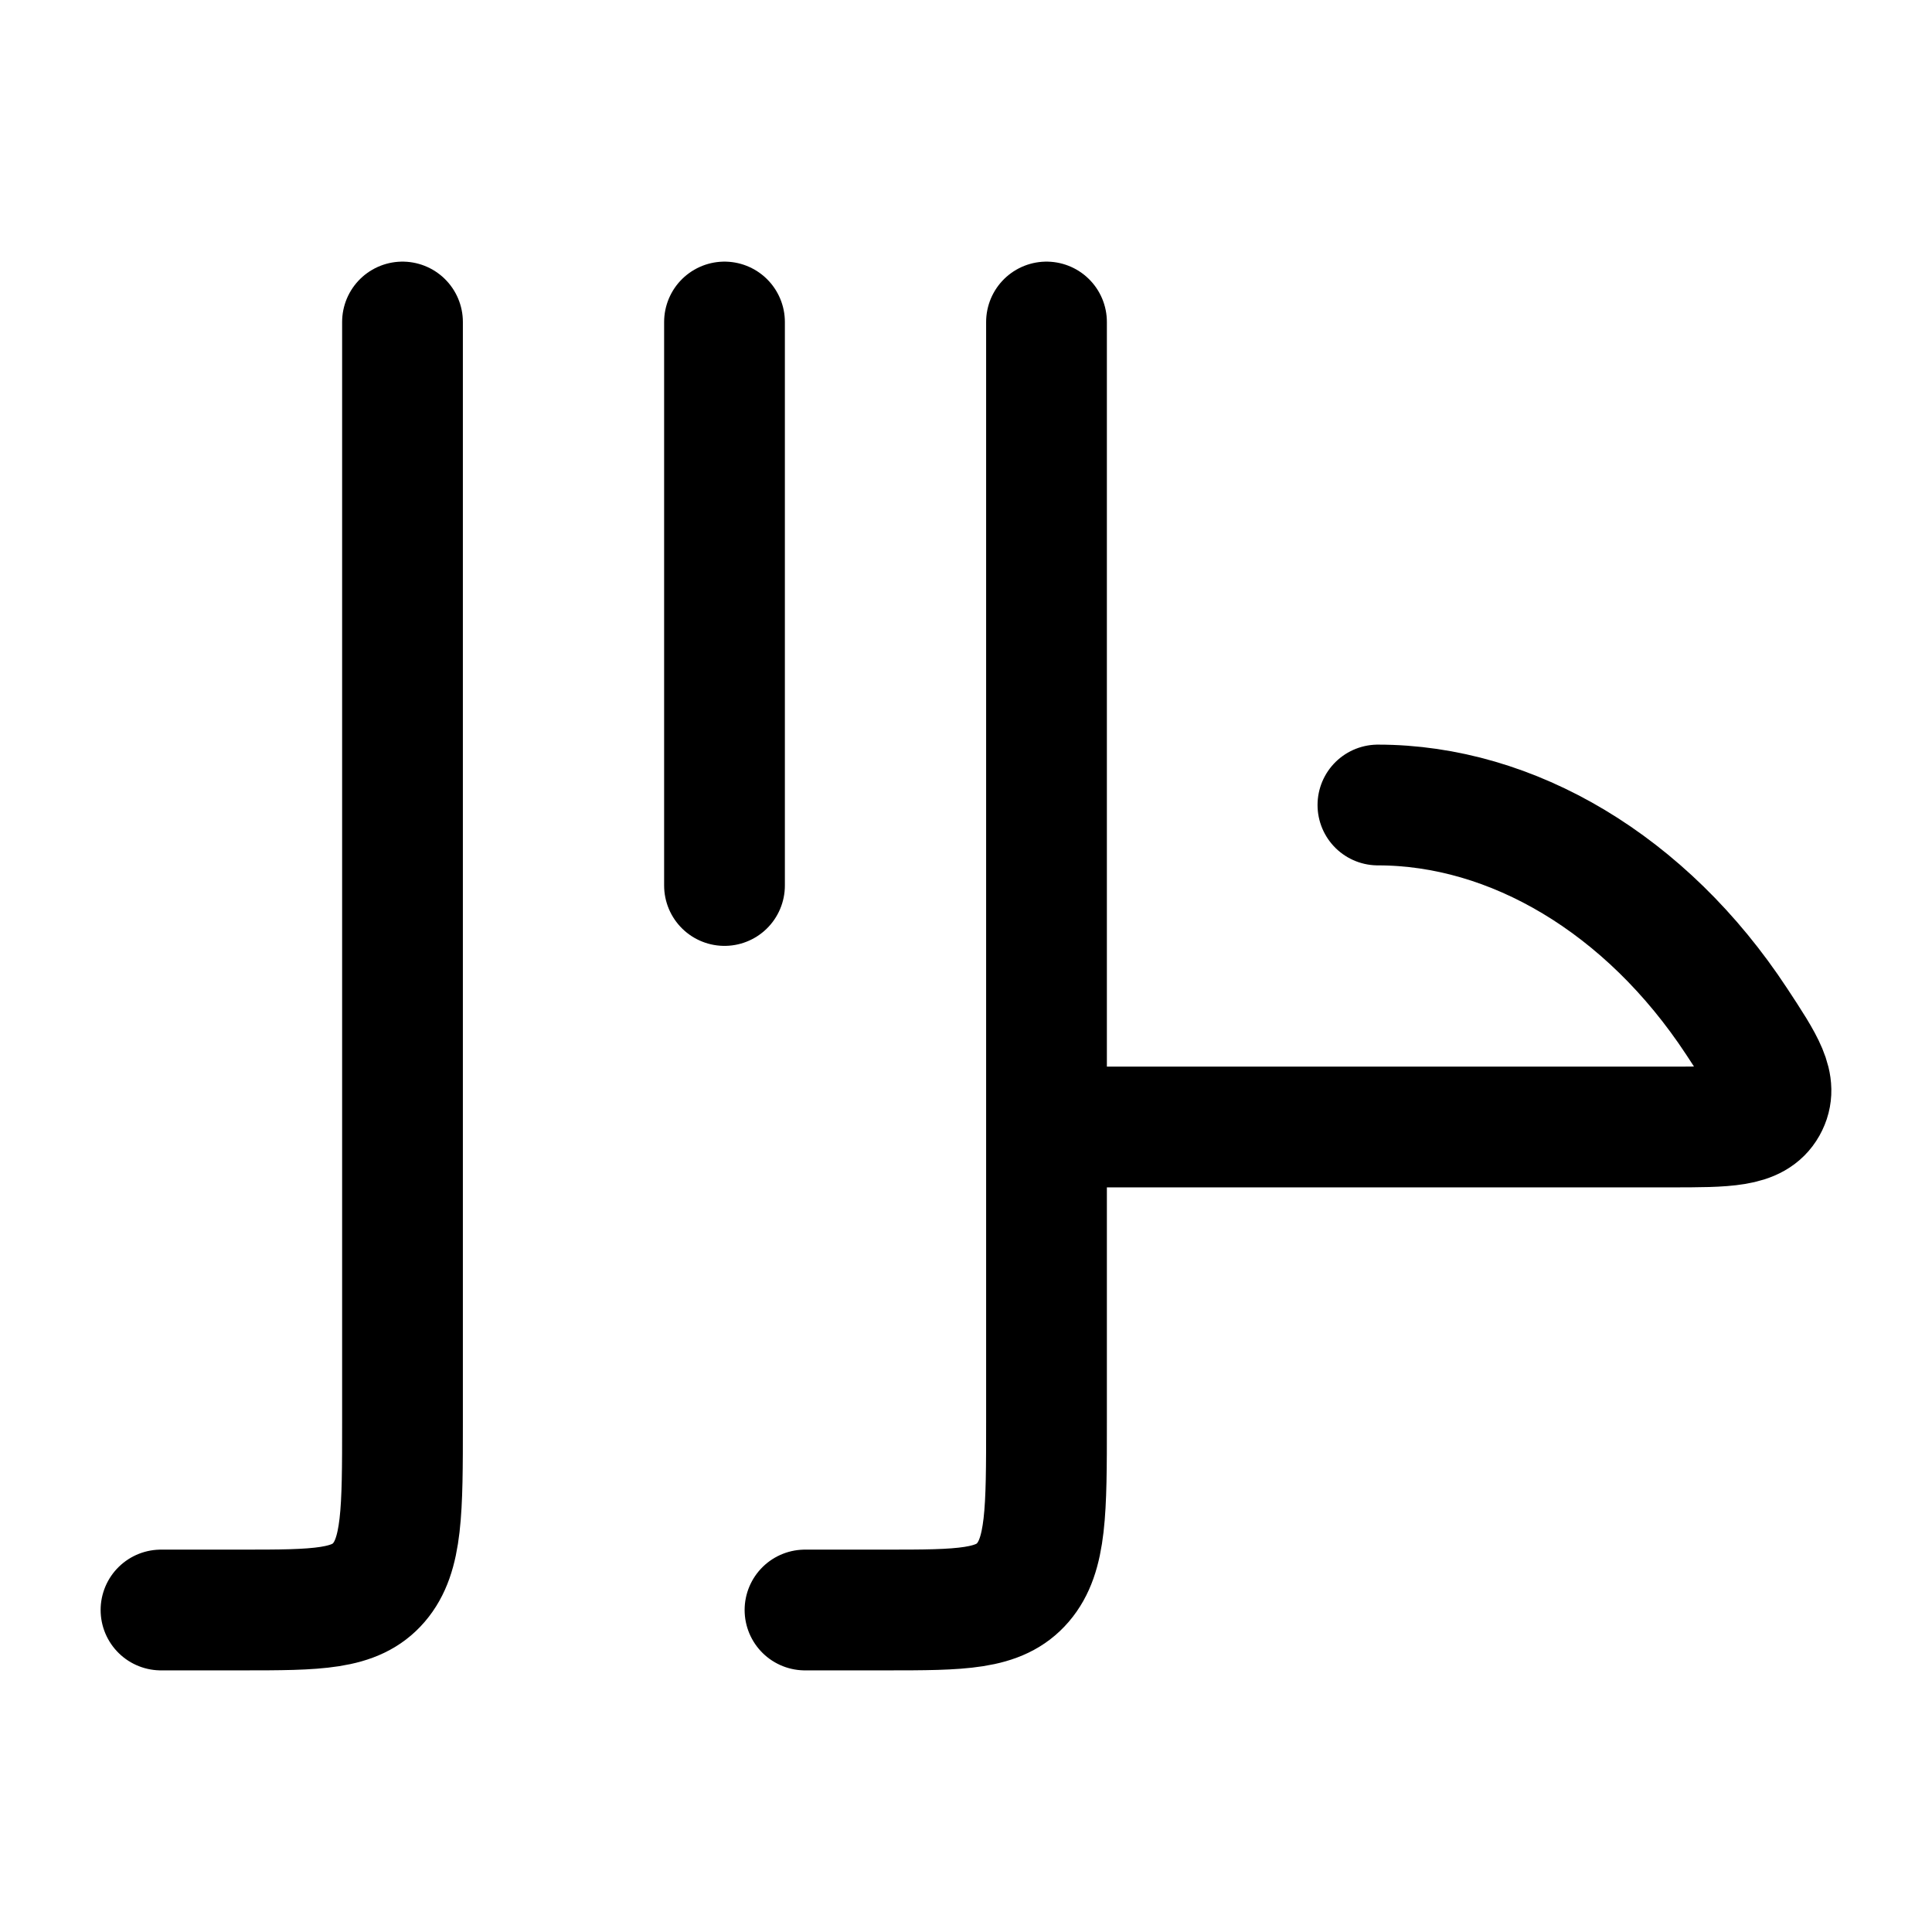 <svg xmlns="http://www.w3.org/2000/svg" xmlns:xlink="http://www.w3.org/1999/xlink" width="24" height="24" viewBox="0 0 24 24"><path fill="none" stroke="currentColor" stroke-linecap="round" stroke-linejoin="round" stroke-width="1.5" d="M9 4v7m4 3h7.743c.706 0 1.059 0 1.205-.26s-.028-.524-.376-1.053C20.452 10.984 18.784 10 17.117 10M13 4v13.667c0 1.1 0 1.65-.293 1.991S11.943 20 11 20h-1M5 4v13.667c0 1.1 0 1.65-.293 1.991S3.943 20 3 20H2" color="currentColor"/></svg>